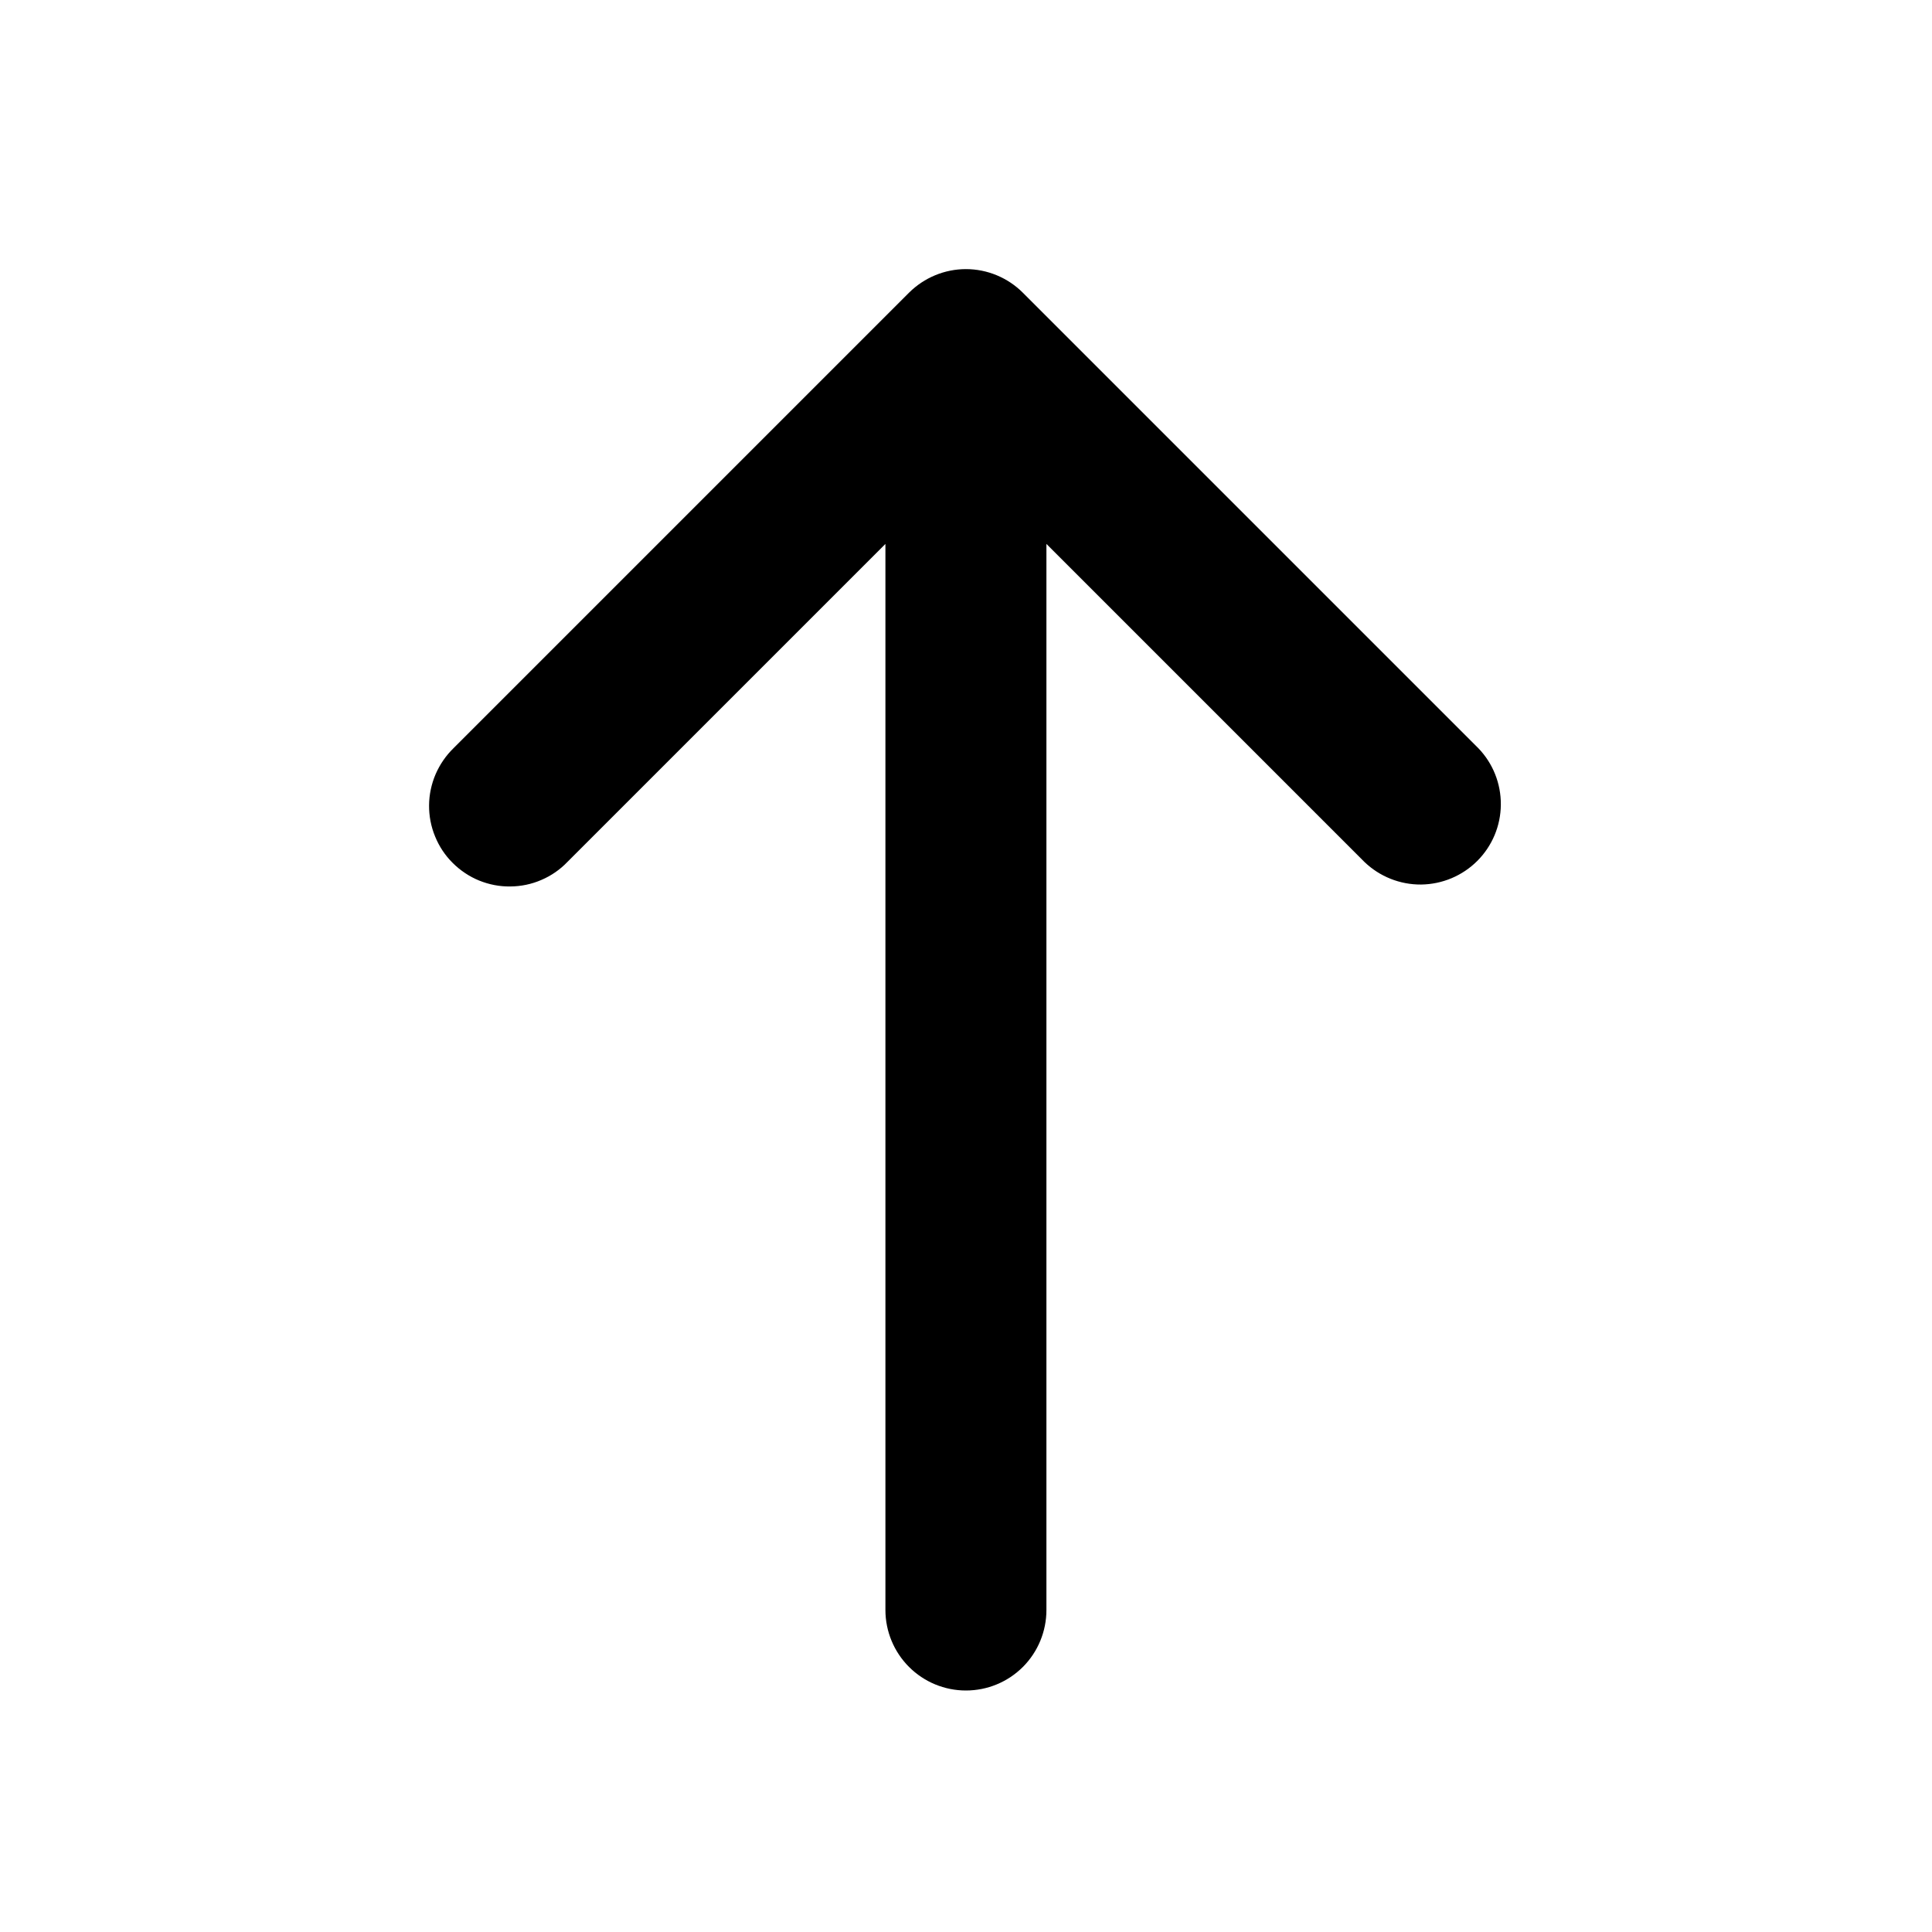 <svg width="24" height="24" viewBox="0 0 24 24" fill="none" xmlns="http://www.w3.org/2000/svg">
<g clip-path="url(#clip0_731_63)">
<path d="M12.706 3.636C12.519 3.449 12.264 3.343 11.999 3.343C11.734 3.343 11.48 3.449 11.292 3.636L5.635 9.293C5.54 9.385 5.464 9.496 5.411 9.618C5.359 9.74 5.331 9.871 5.33 10.004C5.329 10.136 5.354 10.268 5.405 10.391C5.455 10.514 5.529 10.626 5.623 10.719C5.717 10.813 5.829 10.888 5.951 10.938C6.074 10.988 6.206 11.014 6.339 11.012C6.472 11.011 6.603 10.984 6.725 10.931C6.847 10.879 6.957 10.803 7.049 10.707L10.999 6.757V20C10.999 20.265 11.105 20.52 11.292 20.707C11.48 20.895 11.734 21 11.999 21C12.265 21 12.519 20.895 12.707 20.707C12.894 20.52 12.999 20.265 12.999 20V6.757L16.949 10.707C17.138 10.889 17.391 10.99 17.653 10.988C17.915 10.985 18.166 10.88 18.351 10.695C18.537 10.509 18.642 10.259 18.644 9.996C18.646 9.734 18.546 9.482 18.363 9.293L12.706 3.636Z" fill="black"/>
</g>
<defs>
<clipPath id="clip0_731_63">
<rect width="24" height="24" fill="white"/>
</clipPath>
</defs>
</svg>
